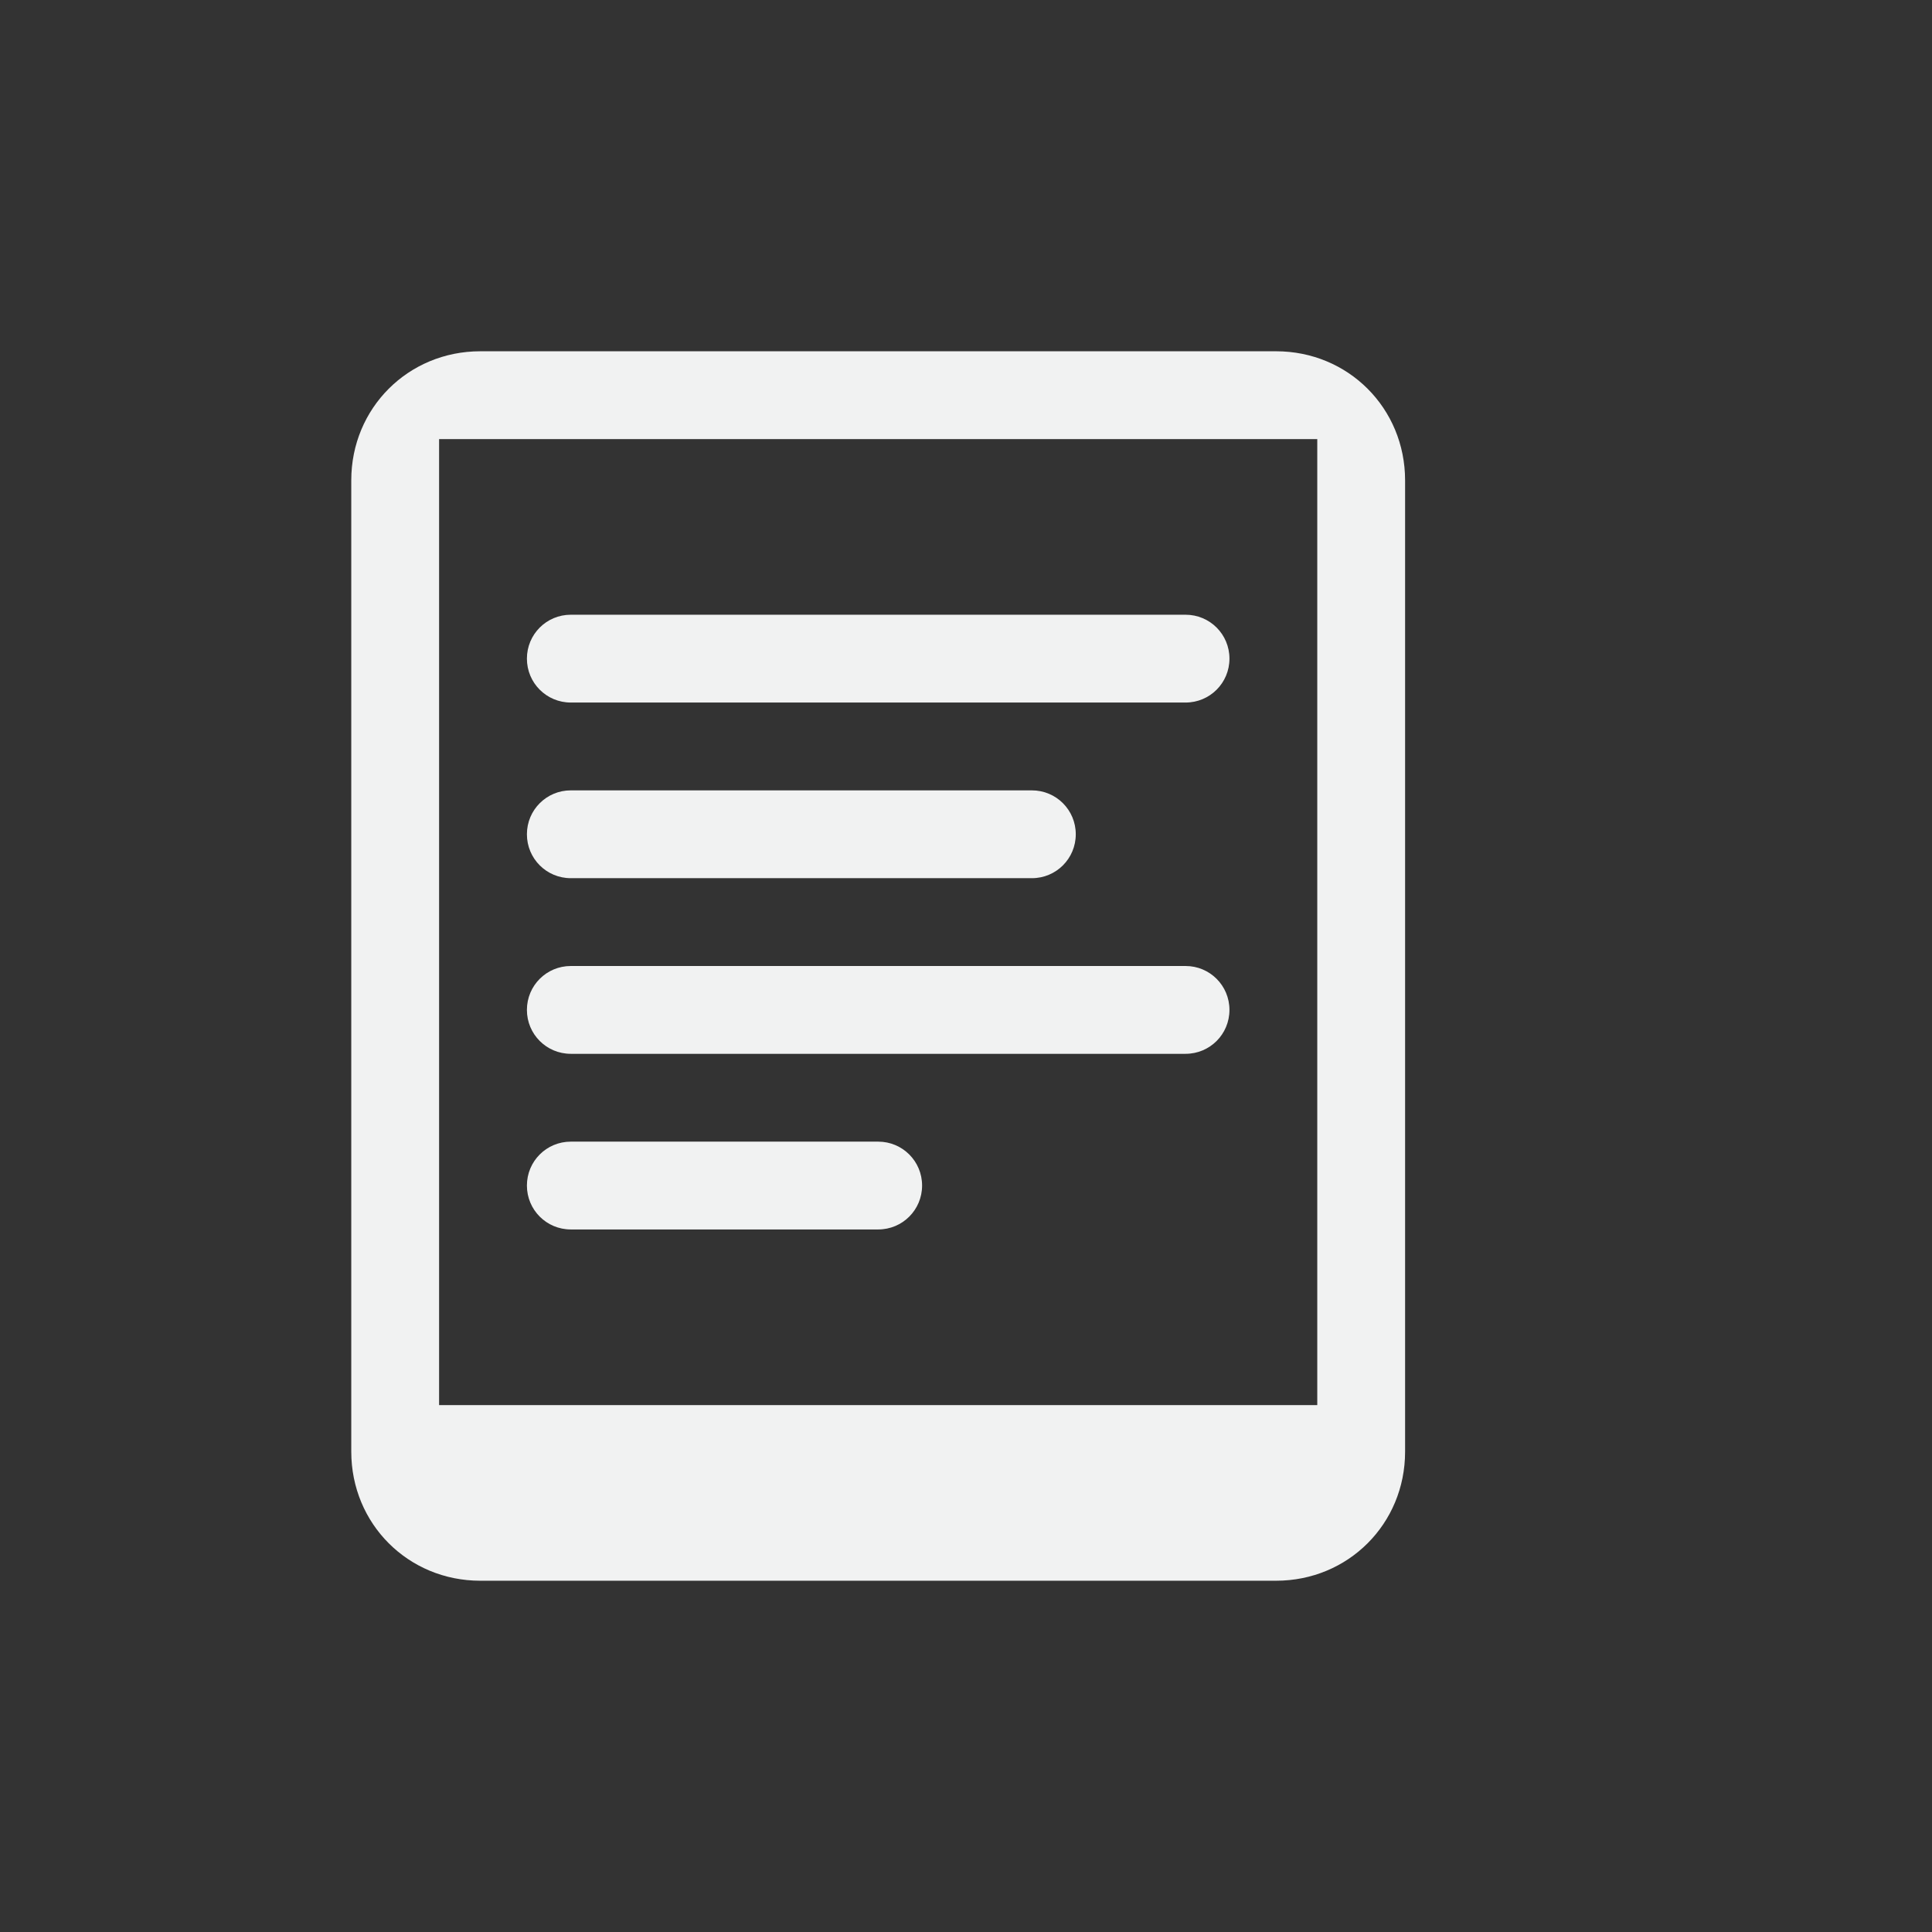<?xml version="1.0" encoding="UTF-8" standalone="no"?>
<svg xmlns="http://www.w3.org/2000/svg" version="1.1" viewBox="-3 -3 22 22">
 <rect x="-3" y="-3" width="22" height="22" fill="#333333" stroke="none"/>
 <path d="m2.469 1c-0.821 0-1.469 0.648-1.469 1.469v11.061c0 0.822 0.648 1.47 1.469 1.47h9.062c0.821 0 1.469-0.648 1.469-1.469v-11.061c0-0.822-0.648-1.47-1.469-1.47zm-0.469 1h10v11h-10z" fill="#f1f2f2"/>
 <path d="m3.5 4c-0.277 0-0.5 0.223-0.5 0.5s0.223 0.5 0.5 0.5h1 5 1c0.277 0 0.5-0.223 0.5-0.5s-0.223-0.5-0.5-0.5h-1-5-1zm0 2c-0.277 0-0.5 0.223-0.5 0.5s0.223 0.5 0.5 0.5h4.25 1c0.277 0 0.5-0.223 0.5-0.5s-0.223-0.5-0.5-0.5h-1-4.25zm0 2c-0.277 0-0.5 0.223-0.5 0.5s0.223 0.5 0.5 0.5h6 1c0.277 0 0.5-0.223 0.5-0.5s-0.223-0.5-0.5-0.5h-1-6zm0 2c-0.277 0-0.5 0.223-0.5 0.5s0.223 0.5 0.5 0.5h2.5 1c0.277 0 0.5-0.223 0.5-0.5s-0.223-0.5-0.5-0.5h-1-2.5z" fill-opacity=".998" fill="#f1f2f2"/>
</svg>
